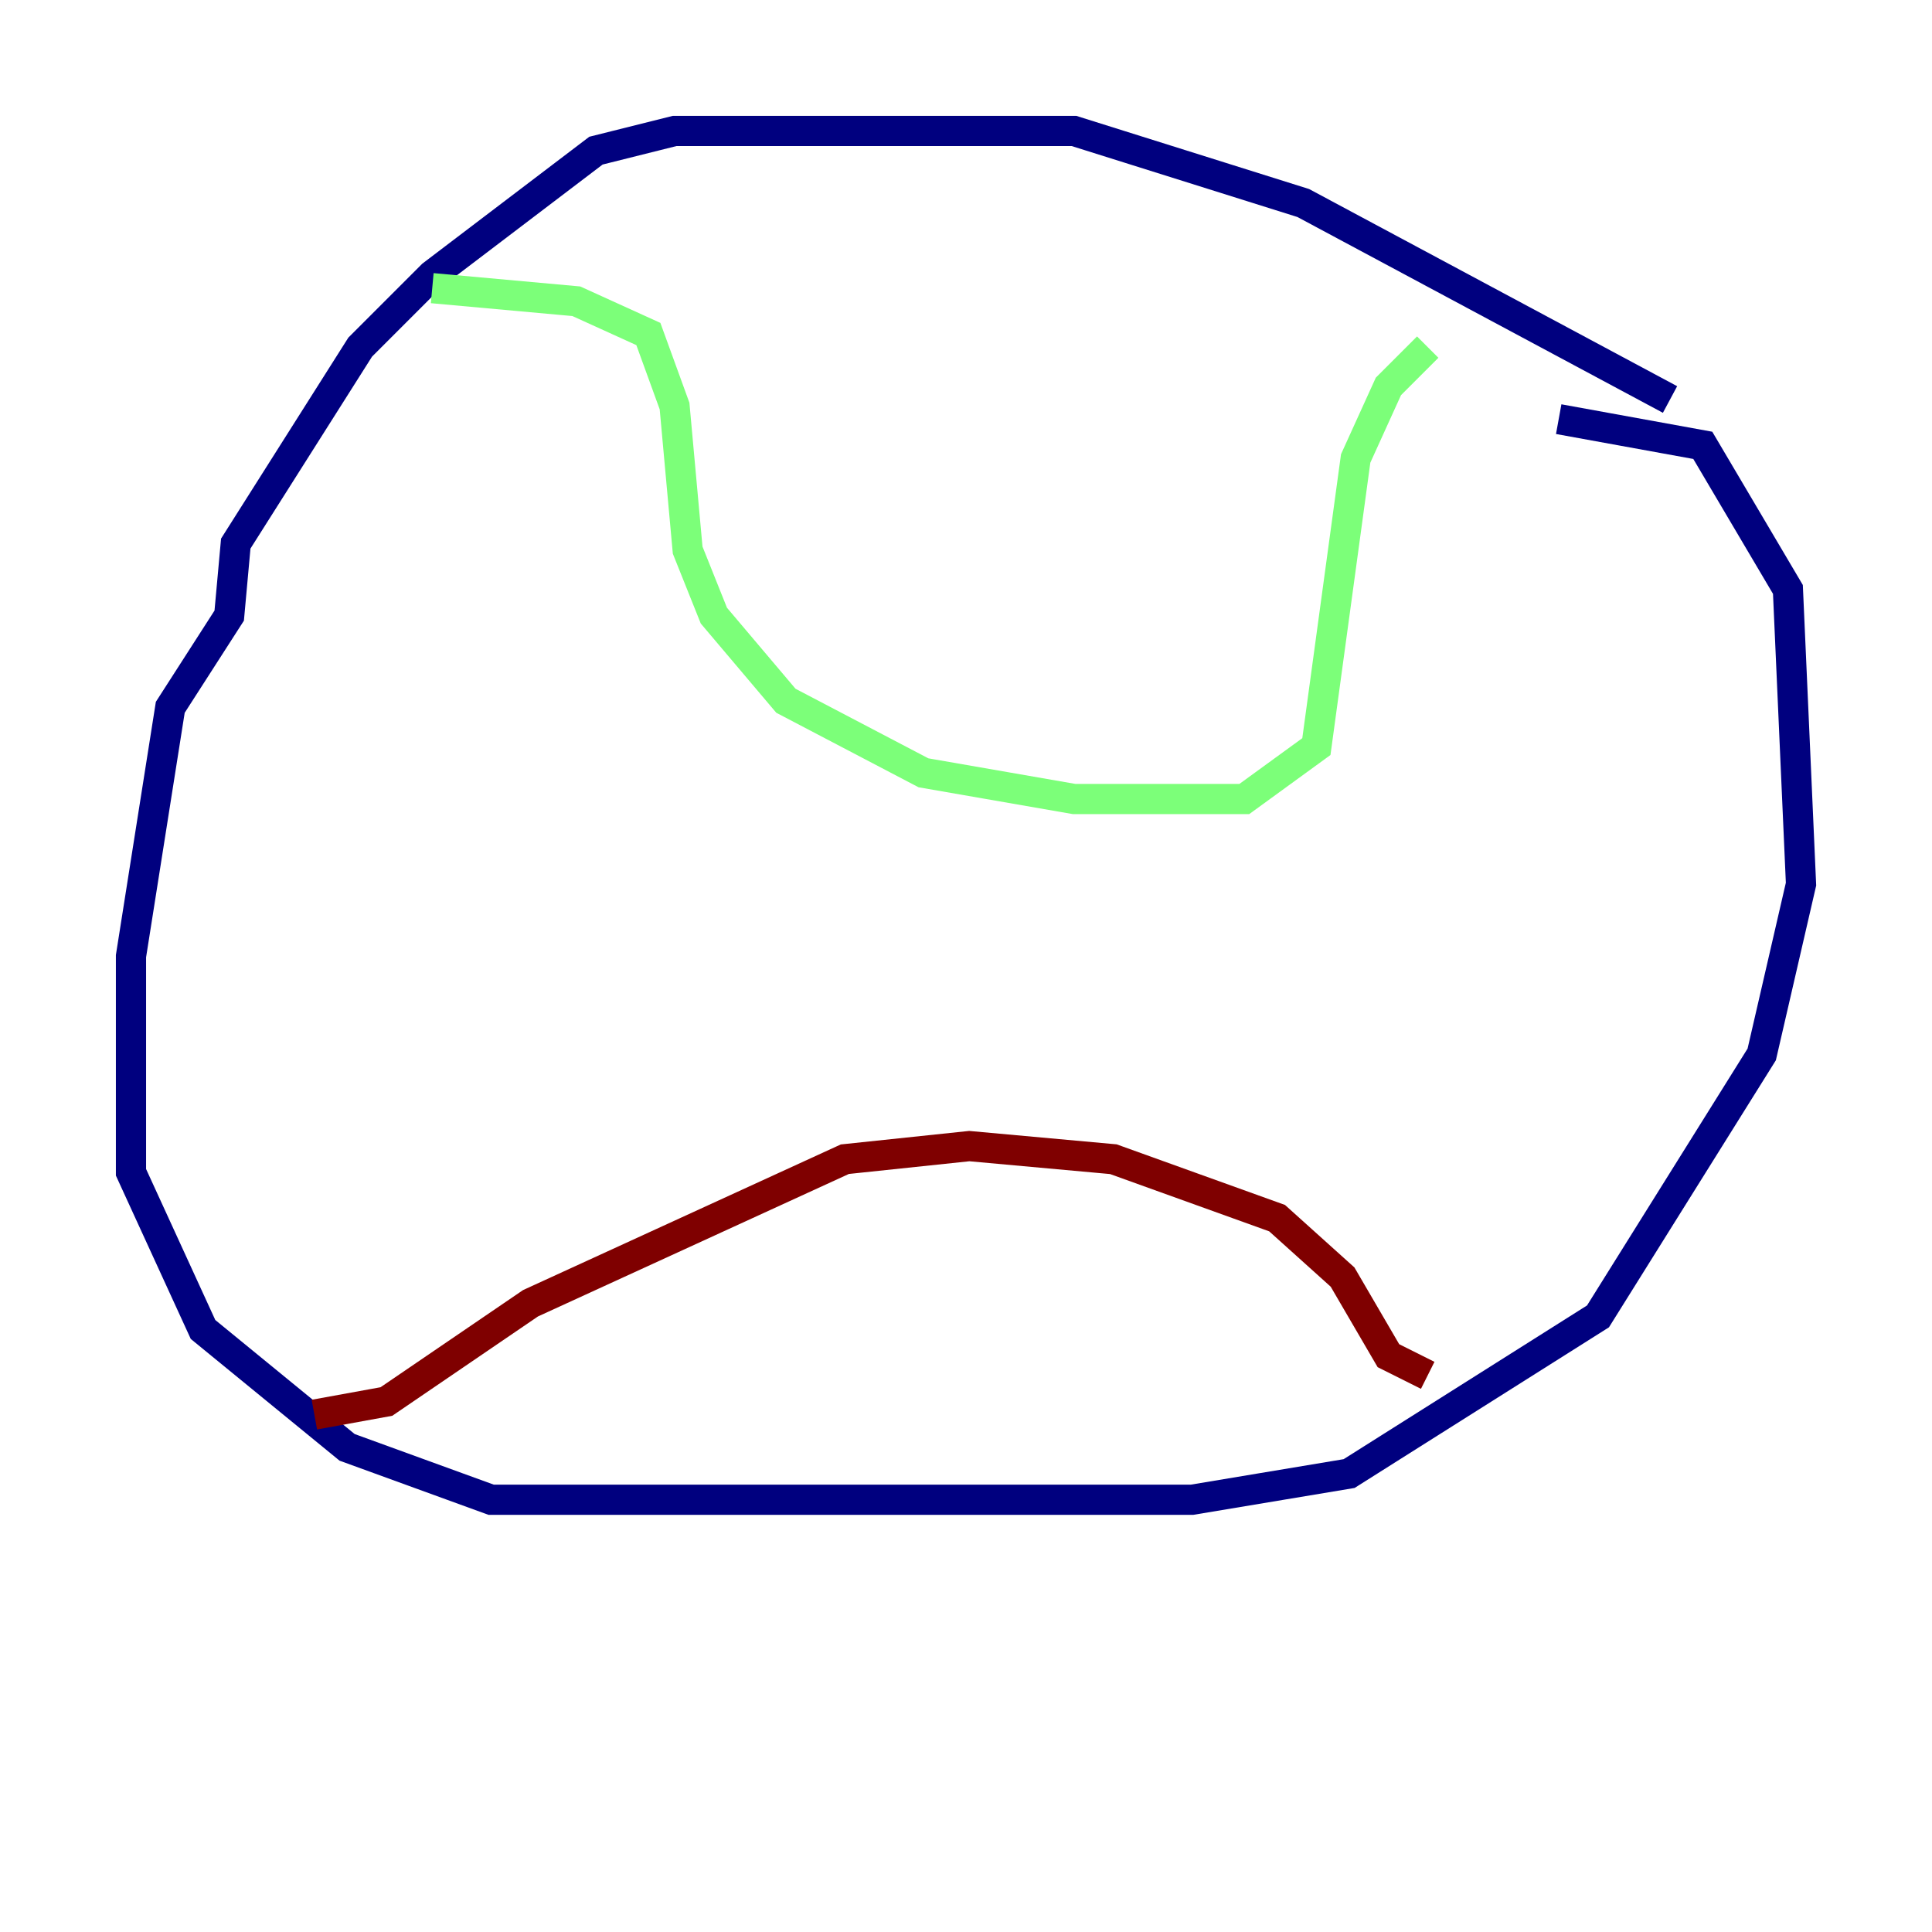 <?xml version="1.0" encoding="utf-8" ?>
<svg baseProfile="tiny" height="128" version="1.2" viewBox="0,0,128,128" width="128" xmlns="http://www.w3.org/2000/svg" xmlns:ev="http://www.w3.org/2001/xml-events" xmlns:xlink="http://www.w3.org/1999/xlink"><defs /><polyline fill="none" points="110.644,26.468 86.346,13.451 71.159,8.678 44.691,8.678 39.485,9.98 28.637,18.224 23.864,22.997 15.62,36.014 15.186,40.786 11.281,46.861 8.678,63.349 8.678,77.668 13.451,88.081 22.997,95.891 32.542,99.363 78.969,99.363 89.383,97.627 105.871,87.214 116.719,69.858 119.322,58.576 118.454,39.051 112.814,29.505 103.268,27.77" stroke="#00007f" stroke-width="2" /><polyline fill="none" points="28.637,19.091 38.183,19.959 42.956,22.129 44.691,26.902 45.559,36.447 47.295,40.786 52.068,46.427 61.18,51.2 71.159,52.936 82.441,52.936 87.214,49.464 89.817,30.373 91.986,25.6 94.59,22.997" stroke="#7cff79" stroke-width="2" /><polyline fill="none" points="20.827,93.722 25.6,92.854 35.146,86.346 55.973,76.8 64.217,75.932 73.763,76.8 84.61,80.705 88.949,84.61 91.986,89.817 94.59,91.119" stroke="#7f0000" stroke-width="2" /></svg>